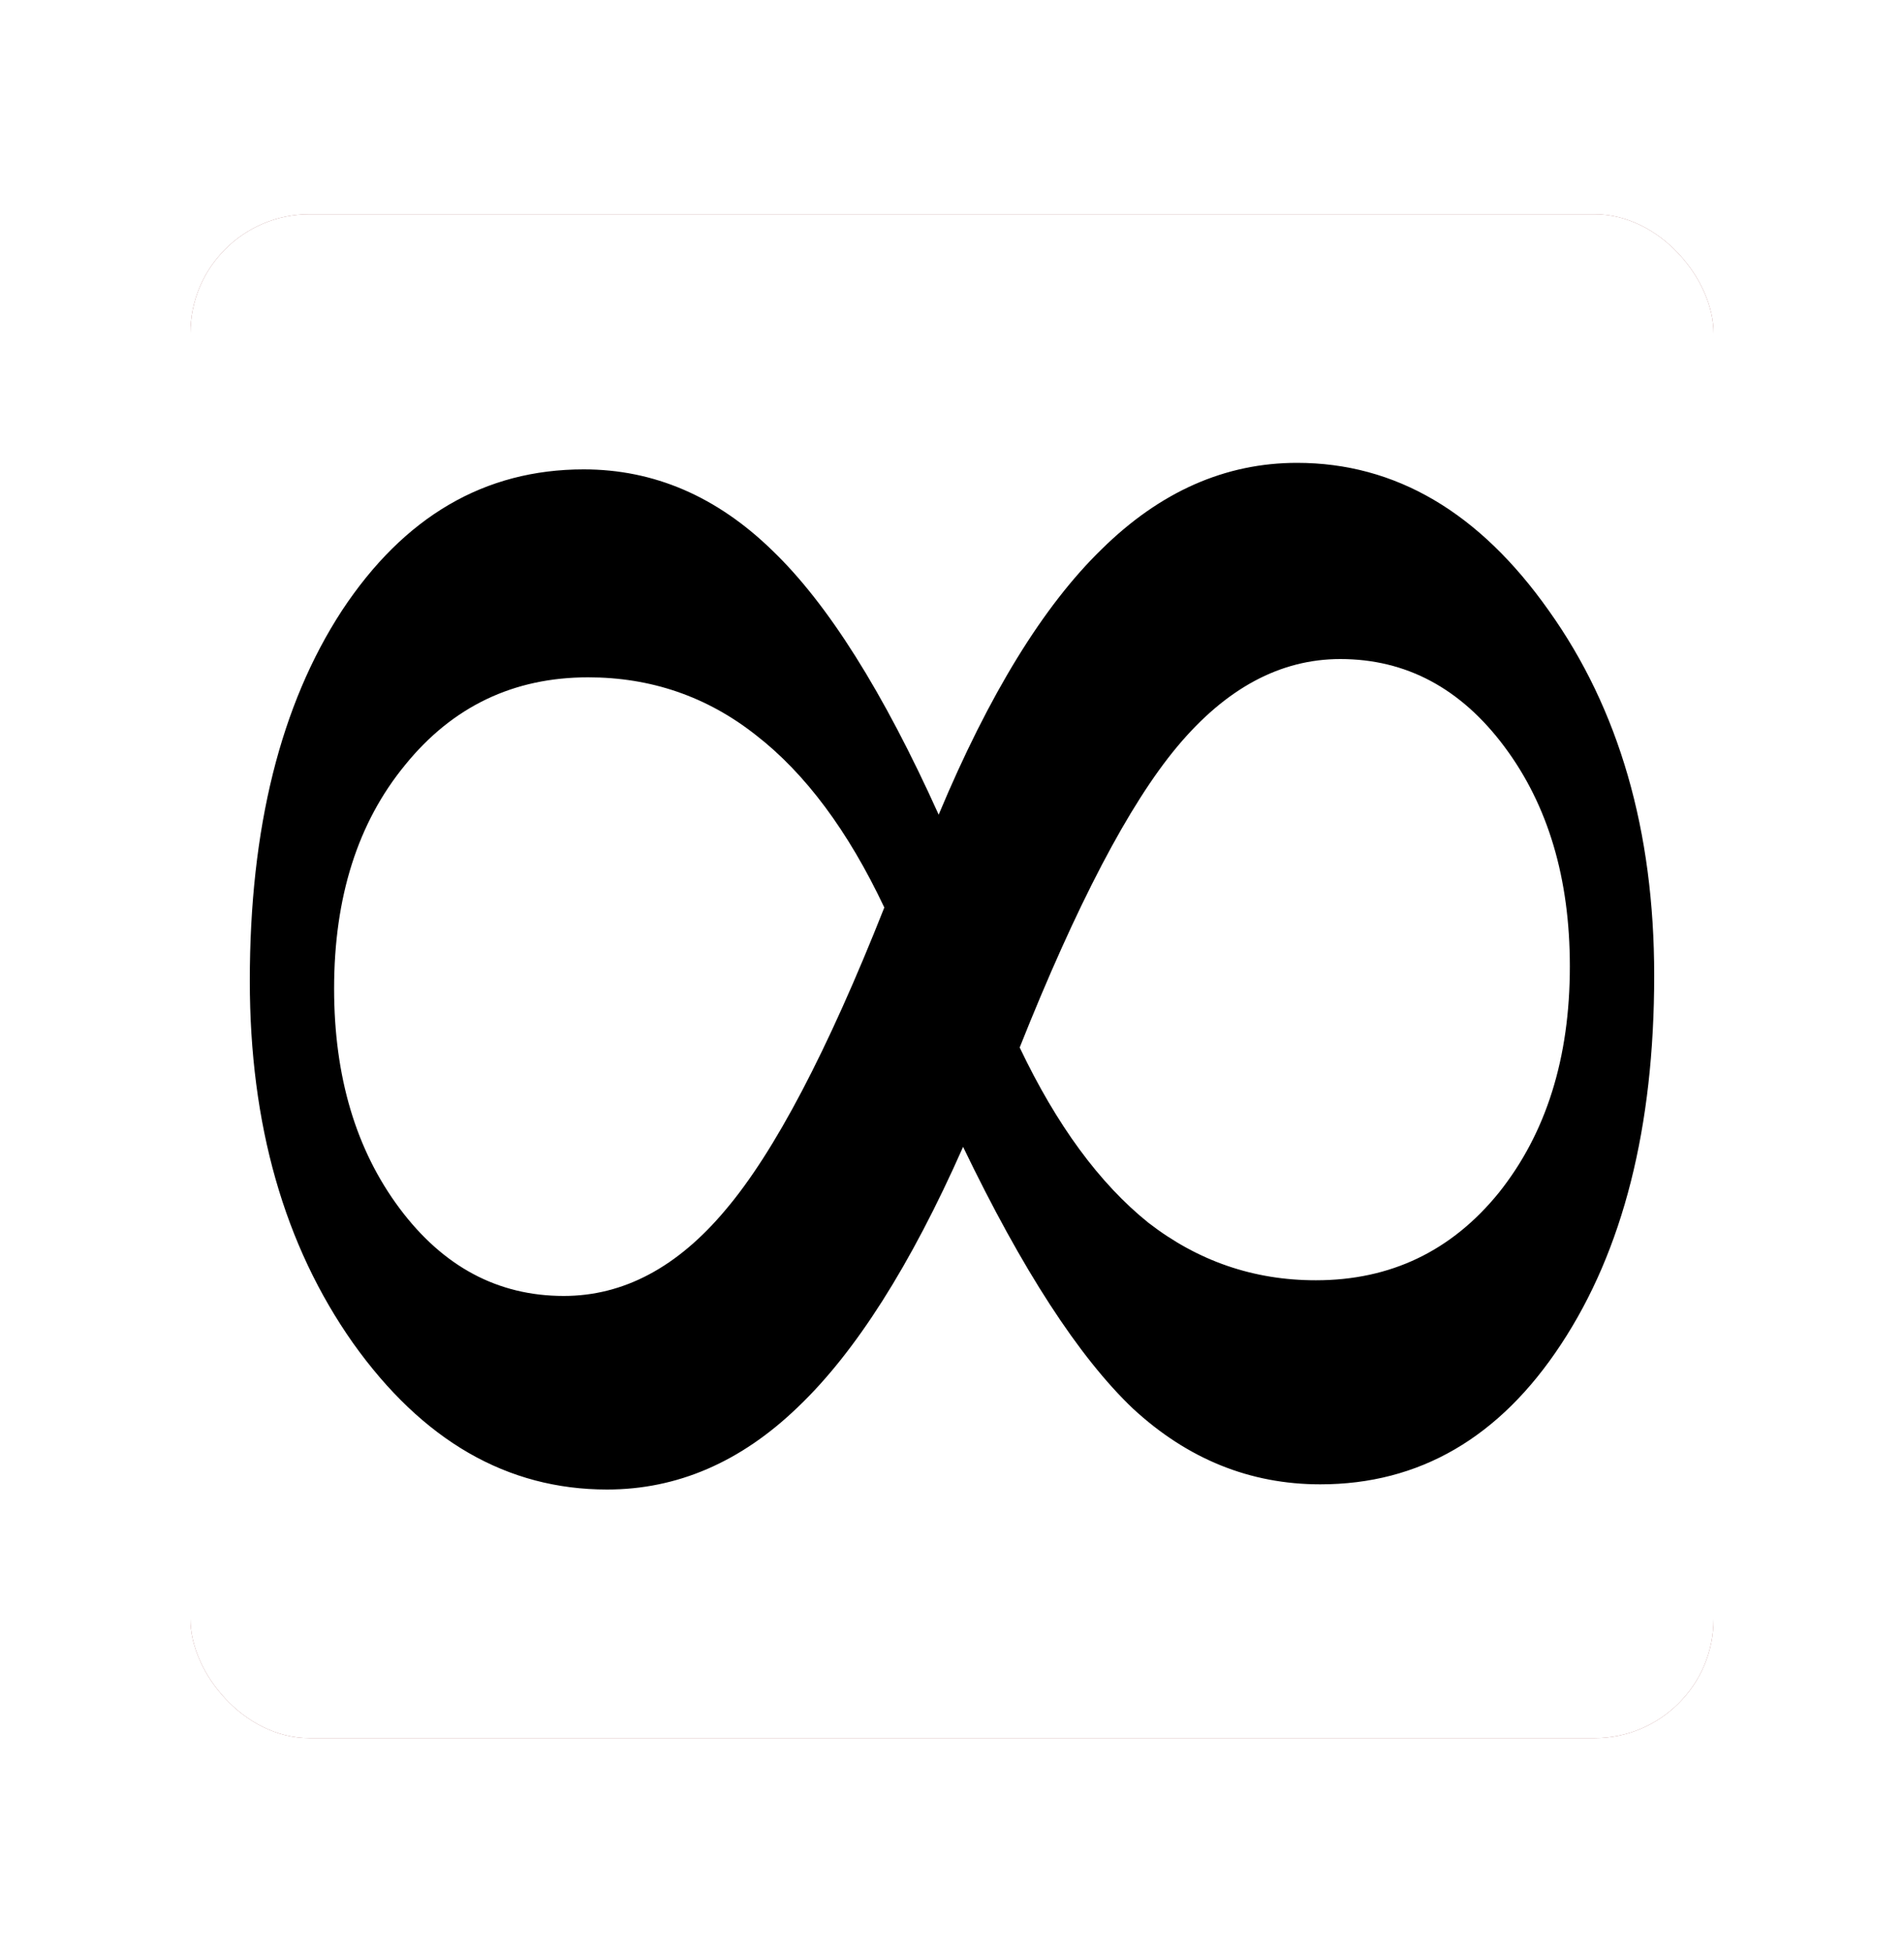 <svg width="40" height="41" viewBox="0 0 40 41" fill="none" xmlns="http://www.w3.org/2000/svg">
<g filter="url(#filter0_d)">
<g clip-path="url(#clip0)">
<rect x="4" y="0.5" width="32" height="32" rx="2.5" fill="#A15F5F"/>
<rect x="4" y="0.5" width="32" height="32" fill="white"/>
<path d="M21.422 17.997C22.198 19.627 23.099 20.853 24.125 21.677C25.166 22.483 26.339 22.886 27.644 22.886C29.213 22.886 30.495 22.272 31.489 21.046C32.483 19.8 32.98 18.217 32.98 16.294C32.98 14.445 32.522 12.907 31.605 11.68C30.689 10.453 29.539 9.84 28.157 9.84C26.898 9.84 25.756 10.453 24.731 11.68C23.721 12.888 22.618 14.994 21.422 17.997ZM18.578 15.058C17.817 13.447 16.916 12.238 15.875 11.433C14.85 10.627 13.677 10.224 12.356 10.224C10.787 10.224 9.505 10.838 8.511 12.064C7.517 13.273 7.019 14.838 7.019 16.761C7.019 18.61 7.478 20.148 8.394 21.375C9.311 22.602 10.461 23.215 11.843 23.215C13.102 23.215 14.236 22.611 15.246 21.403C16.271 20.194 17.382 18.079 18.578 15.058ZM20.233 20.084C19.13 22.575 17.973 24.396 16.761 25.55C15.564 26.704 14.228 27.28 12.752 27.28C10.655 27.28 8.876 26.255 7.416 24.204C5.971 22.153 5.248 19.617 5.248 16.596C5.248 13.392 5.893 10.801 7.183 8.823C8.488 6.846 10.181 5.857 12.263 5.857C13.739 5.857 15.059 6.425 16.225 7.56C17.39 8.677 18.555 10.526 19.72 13.108C20.777 10.581 21.919 8.723 23.146 7.532C24.373 6.324 25.741 5.72 27.248 5.72C29.314 5.72 31.077 6.754 32.538 8.823C34.014 10.892 34.752 13.447 34.752 16.486C34.752 19.672 34.099 22.254 32.794 24.232C31.505 26.191 29.819 27.171 27.737 27.171C26.261 27.171 24.948 26.64 23.799 25.578C22.664 24.497 21.476 22.666 20.233 20.084Z" fill="black"/>
</g>
</g>
<defs>
<filter id="filter0_d" x="0" y="0.5" width="40" height="40" filterUnits="userSpaceOnUse" color-interpolation-filters="sRGB">
<feFlood flood-opacity="0" result="BackgroundImageFix"/>
<feColorMatrix in="SourceAlpha" type="matrix" values="0 0 0 0 0 0 0 0 0 0 0 0 0 0 0 0 0 0 127 0"/>
<feOffset dy="4"/>
<feGaussianBlur stdDeviation="2"/>
<feColorMatrix type="matrix" values="0 0 0 0 0 0 0 0 0 0 0 0 0 0 0 0 0 0 0.25 0"/>
<feBlend mode="normal" in2="BackgroundImageFix" result="effect1_dropShadow"/>
<feBlend mode="normal" in="SourceGraphic" in2="effect1_dropShadow" result="shape"/>
</filter>
<clipPath id="clip0">
<rect x="4" y="0.5" width="32" height="32" rx="2.5" fill="white"/>
</clipPath>
</defs>
</svg>
